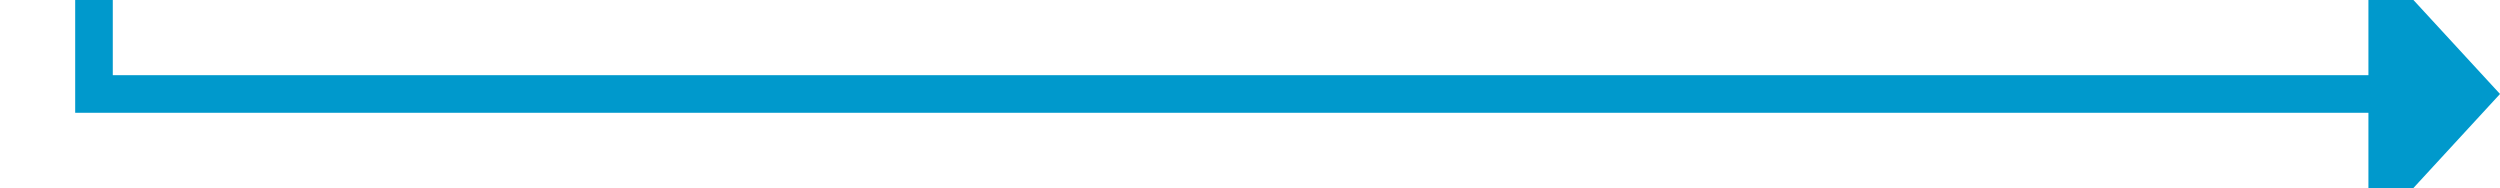 ﻿<?xml version="1.0" encoding="utf-8"?>
<svg version="1.1" xmlns:xlink="http://www.w3.org/1999/xlink" width="133px" height="10px" preserveAspectRatio="xMinYMid meet" viewBox="518 420  133 8" xmlns="http://www.w3.org/2000/svg">
  <path d="M 395 120  L 523 120  L 523 424  L 645 424  " stroke-width="2" stroke="#0099cc" fill="none" />
  <path d="M 644 431.6  L 651 424  L 644 416.4  L 644 431.6  Z " fill-rule="nonzero" fill="#0099cc" stroke="none" />
</svg>